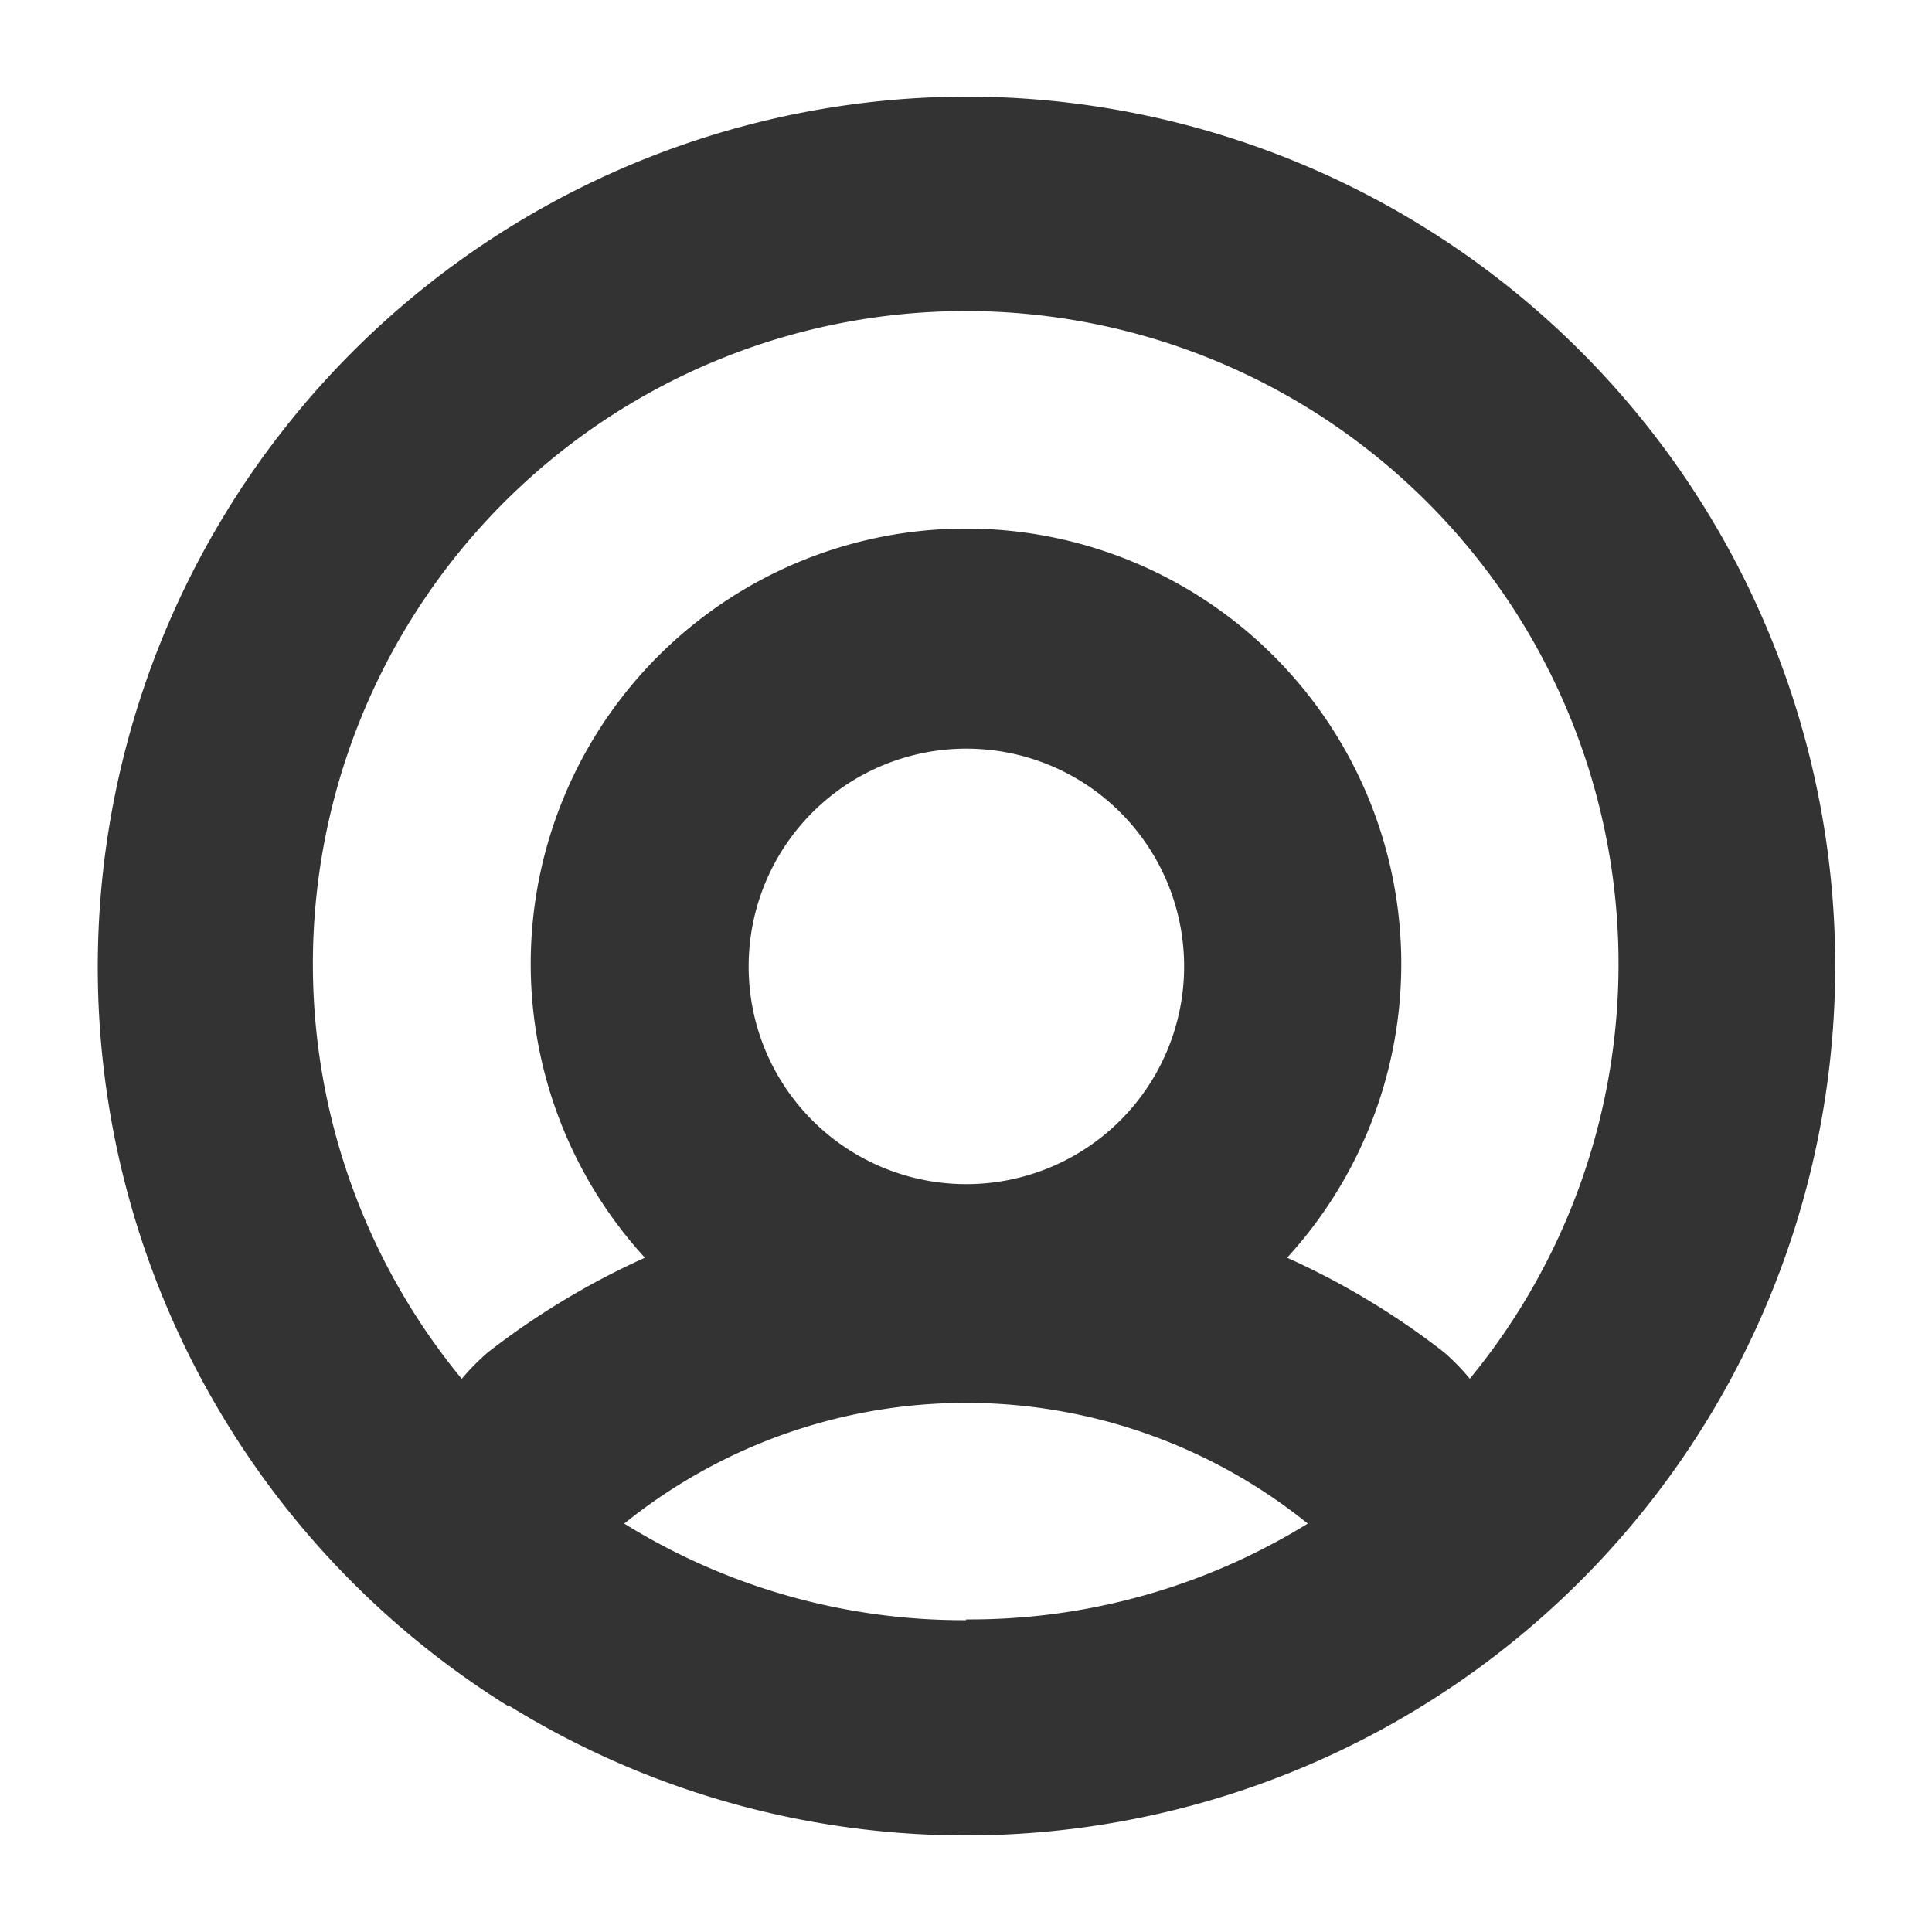 <svg id="Layer_1" data-name="Layer 1" xmlns="http://www.w3.org/2000/svg" viewBox="0 0 100 100"><defs><style>.cls-1{fill:#333;}.cls-2{fill:none;}</style></defs><title>TMDriver</title><path id="profile_cr" data-name="profile cr" class="cls-1" d="M50,5A45.06,45.06,0,0,0,26.27,88.29l.08,0h0l0,0A45,45,0,1,0,50,5Zm0,78.86a33.3,33.3,0,0,1-17.69-5,28.17,28.17,0,0,1,35.38,0A33.3,33.3,0,0,1,50,83.82ZM38.75,50A11.27,11.27,0,1,1,50,61.29,11.26,11.26,0,0,1,38.75,50ZM76.1,71.39A11.64,11.64,0,0,0,74.75,70a39.77,39.77,0,0,0-8.13-4.9,22.53,22.53,0,1,0-33.24,0A40,40,0,0,0,25.25,70a11.64,11.64,0,0,0-1.35,1.37,33.79,33.79,0,1,1,52.17,0Z"/><rect class="cls-2" x="5" y="5" width="90" height="90"/></svg>